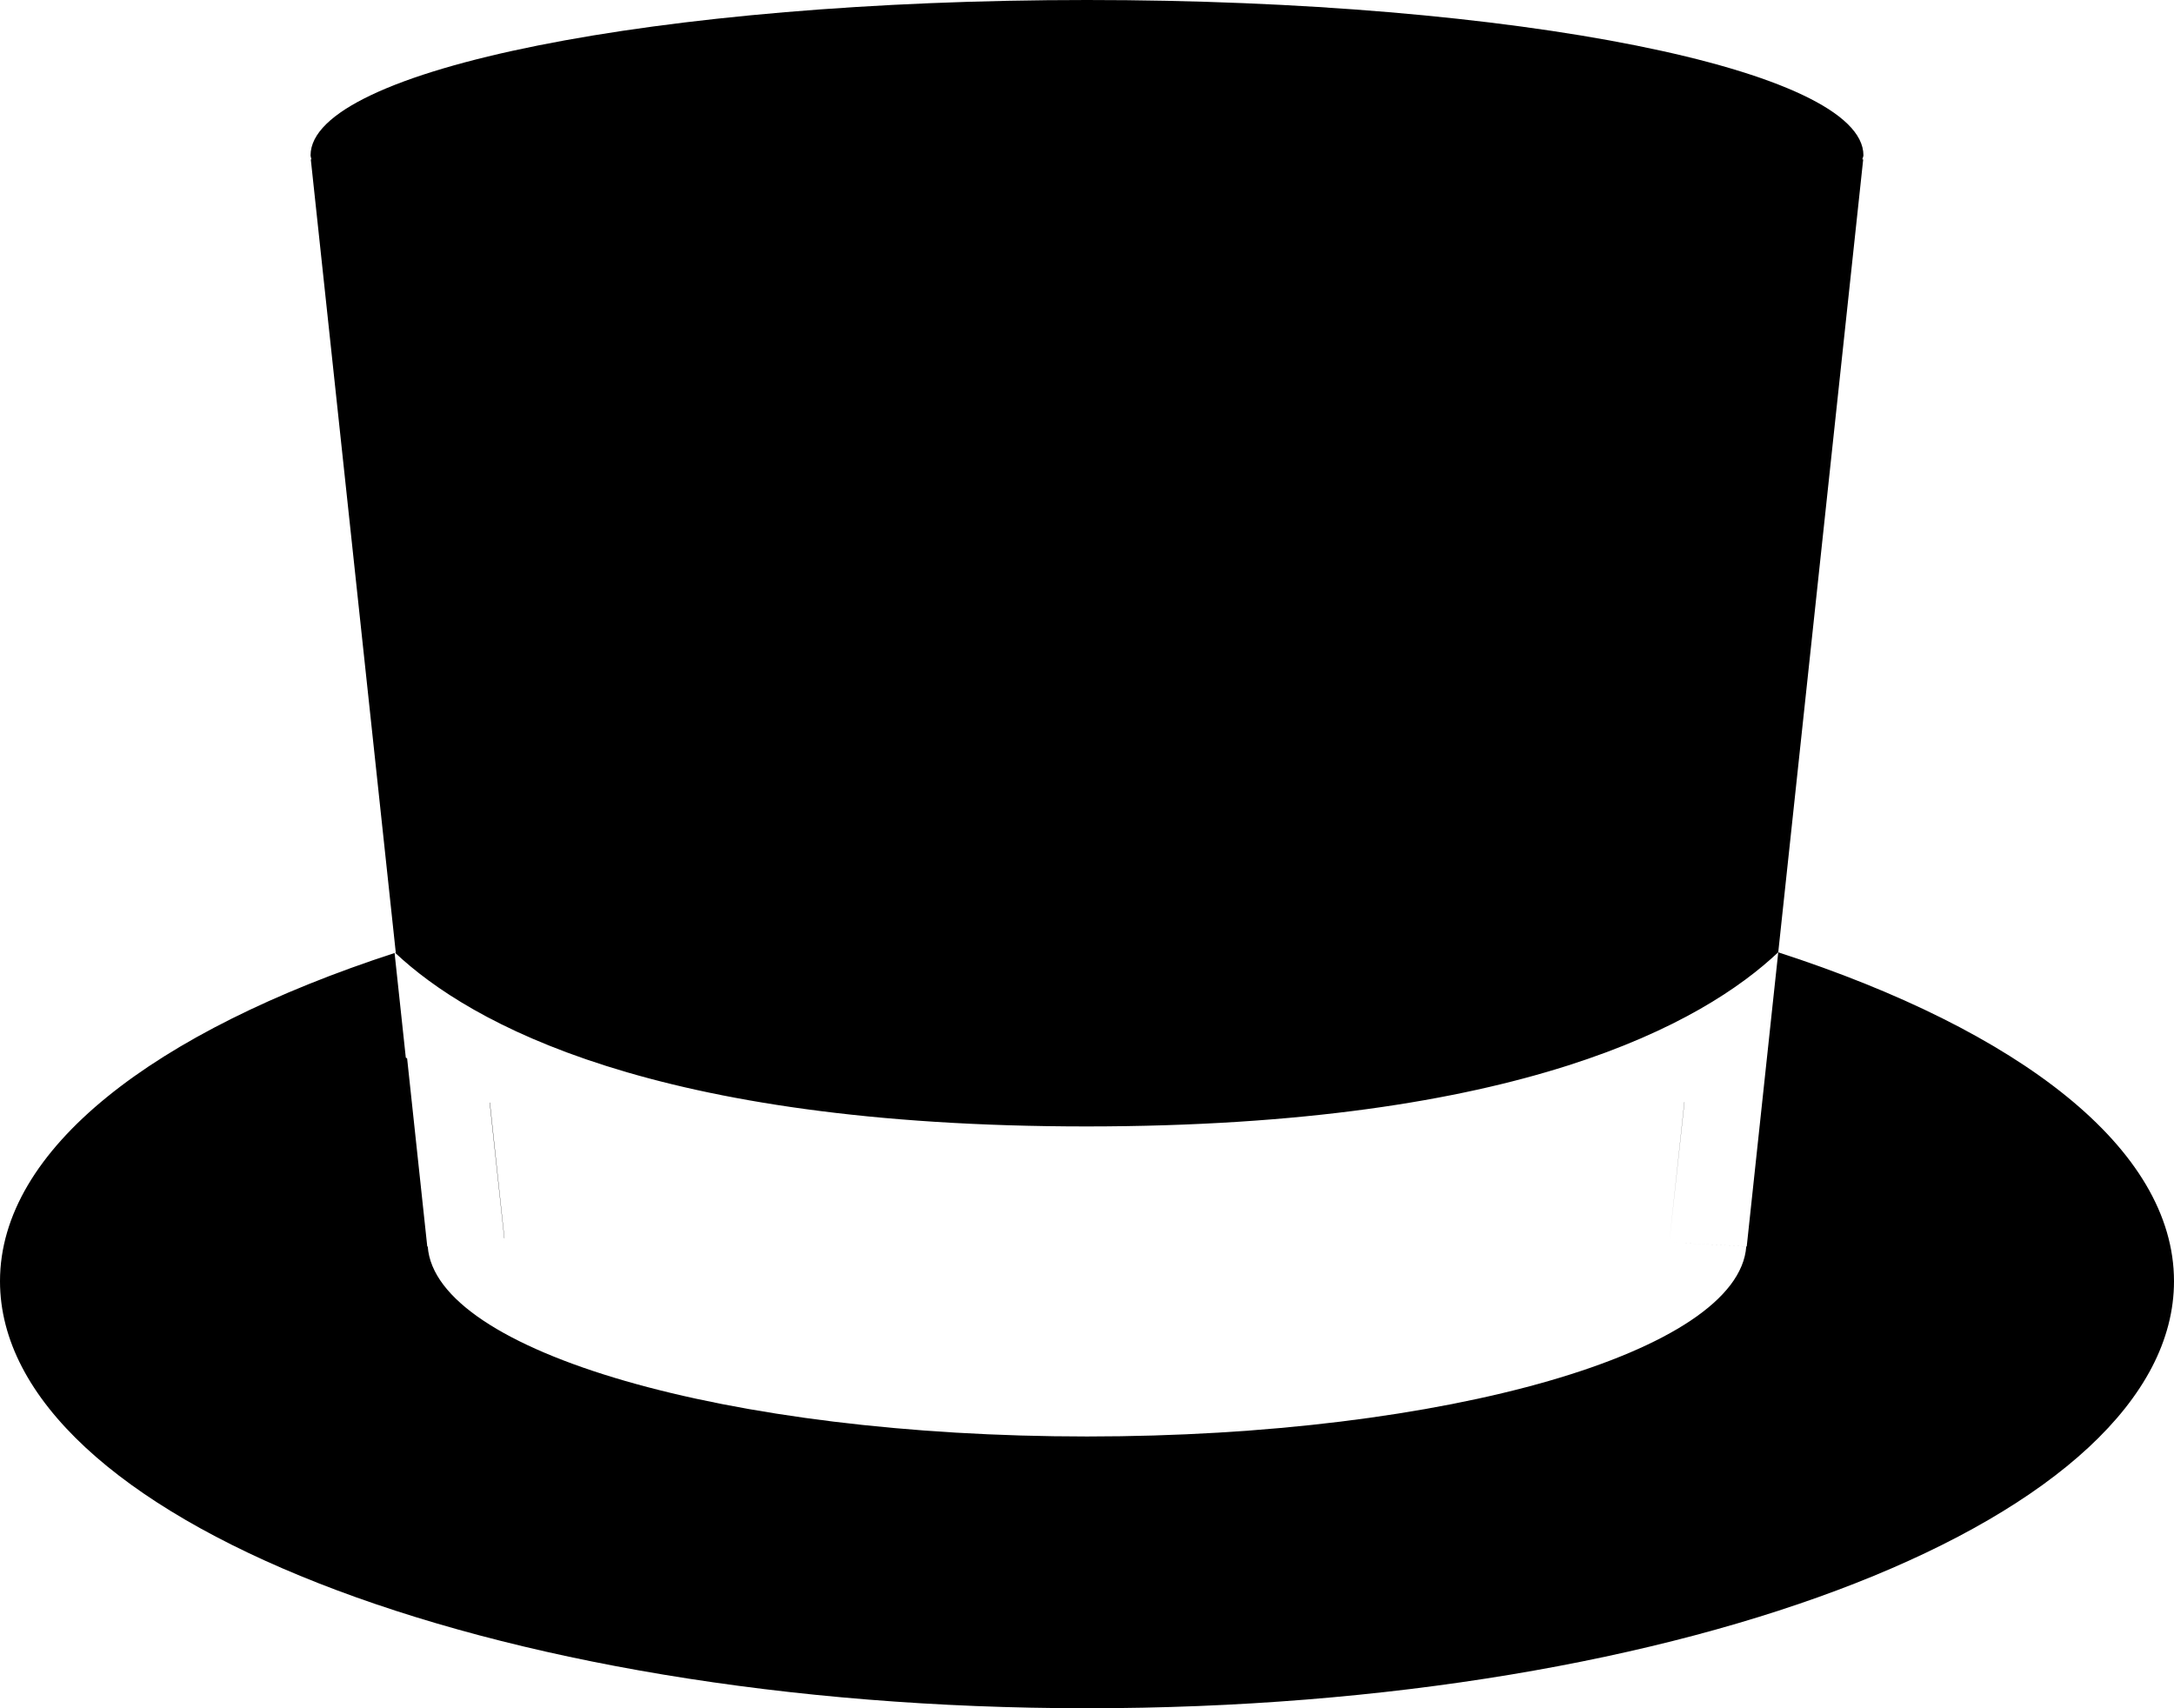 <?xml version="1.0" encoding="iso-8859-1"?>
<!-- Generator: Adobe Illustrator 16.0.4, SVG Export Plug-In . SVG Version: 6.00 Build 0)  -->
<!DOCTYPE svg PUBLIC "-//W3C//DTD SVG 1.1//EN" "http://www.w3.org/Graphics/SVG/1.1/DTD/svg11.dtd">
<svg version="1.1" id="Layer_1" xmlns="http://www.w3.org/2000/svg" xmlns:xlink="http://www.w3.org/1999/xlink" x="0px" y="0px"
	 width="56px" height="44px" viewBox="0 0 56 44" style="enable-background:new 0 0 56 44;" xml:space="preserve">
<g id="_x31_133-tophat_x40_2x.png">
	<g>
		<path d="M8.006,4.106l2.189,20.431l-0.015,0.006c1.925,1.81,6.638,4.469,17.804,4.471c11.197-0.002,15.907-2.677,17.822-4.487
			l2.188-20.42l-0.021-0.002C47.978,4.069,48,4.035,48,4c0-2.209-8.954-4-20-4S8,1.791,8,4c0,0.035,0.017,0.07,0.022,0.105
			L8.006,4.106z M12.989,31.894h0.005l-0.374-3.492c-0.002-0.001-0.004-0.002-0.007-0.003L12.989,31.894z M43.387,28.385L43,32
			l0.391-3.617C43.389,28.384,43.388,28.384,43.387,28.385z M45.806,24.529L45.648,26l-0.124,1.16l-0.009,0.082l-0.521,4.864L43,32
			l1.982,0.106C44.788,34.818,37.267,37,28,37s-16.788-2.182-16.982-4.894h-0.012l-0.519-4.844
			c-0.011-0.007-0.023-0.014-0.034-0.021l-0.289-2.694C3.973,26.564,0,29.594,0,33c0,6.075,12.536,11,28,11s28-4.925,28-11
			C56,29.586,52.021,26.546,45.806,24.529z"/>
	</g>
</g>
<g>
</g>
<g>
</g>
<g>
</g>
<g>
</g>
<g>
</g>
<g>
</g>
<g>
</g>
<g>
</g>
<g>
</g>
<g>
</g>
<g>
</g>
<g>
</g>
<g>
</g>
<g>
</g>
<g>
</g>
</svg>
